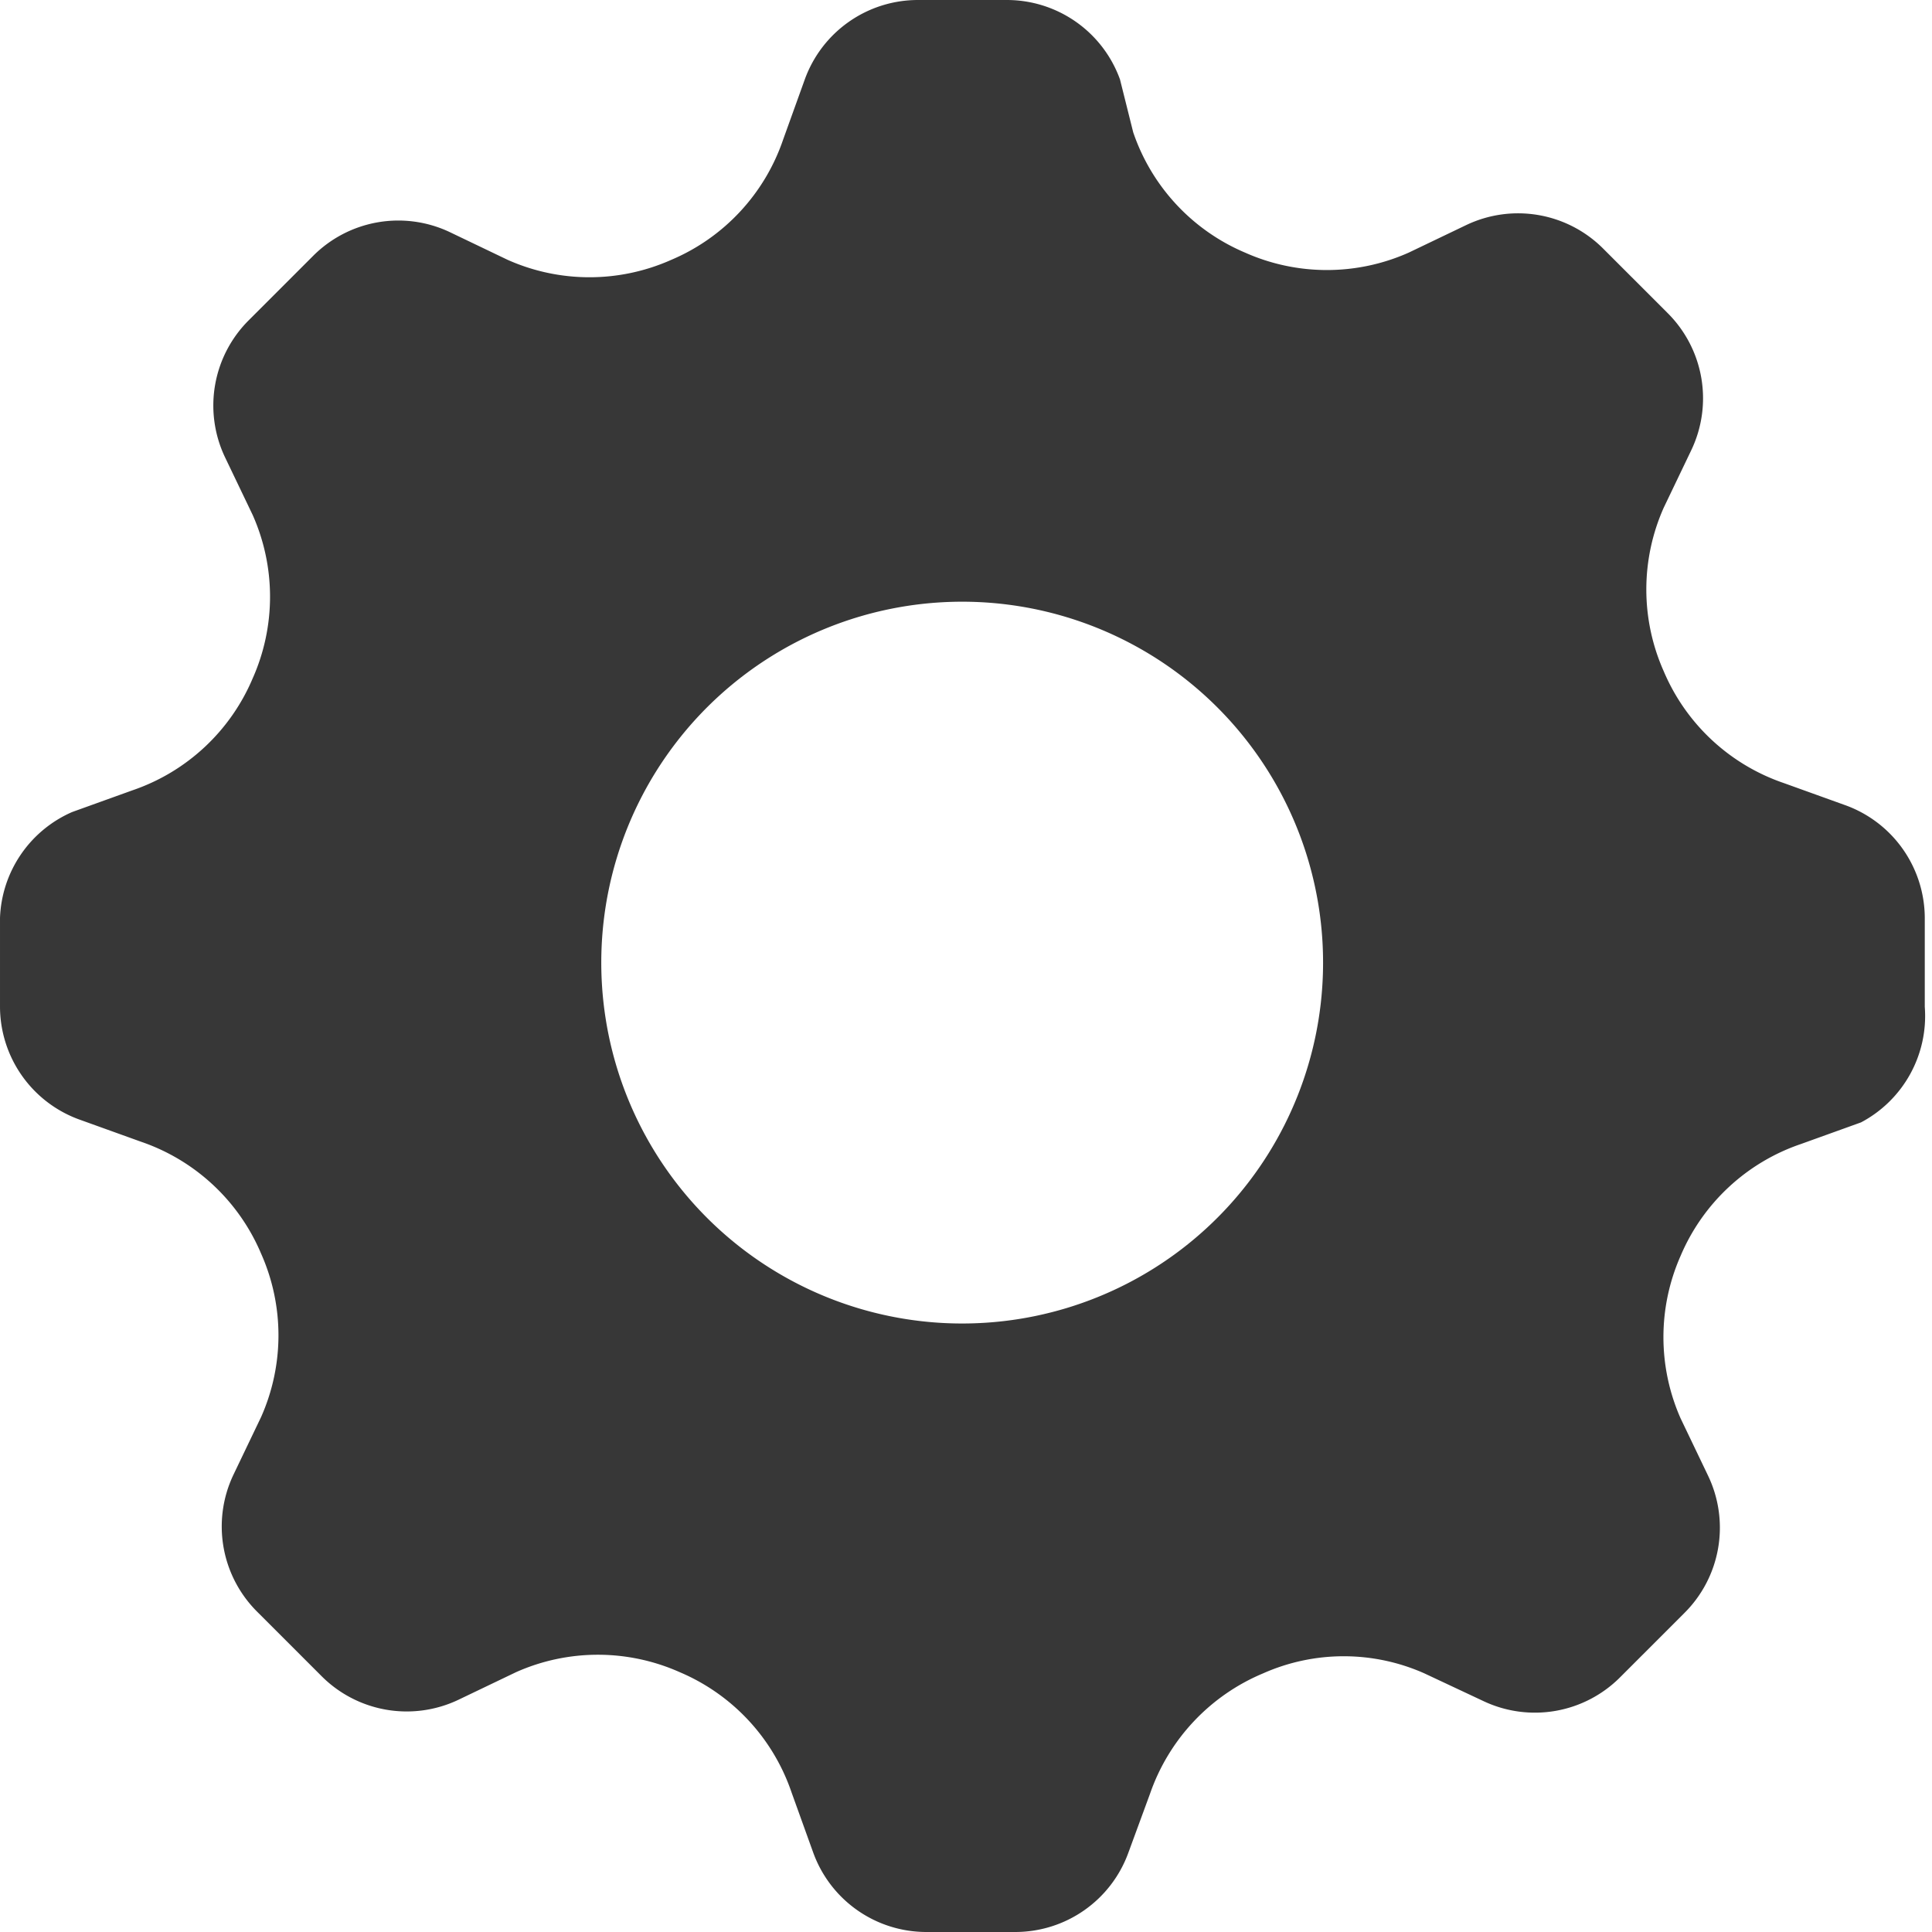 <?xml version="1.0" standalone="no"?><!DOCTYPE svg PUBLIC "-//W3C//DTD SVG 1.1//EN" "http://www.w3.org/Graphics/SVG/1.1/DTD/svg11.dtd"><svg t="1514527715774" class="icon" style="" viewBox="0 0 1024 1024" version="1.1" xmlns="http://www.w3.org/2000/svg" p-id="14826" xmlns:xlink="http://www.w3.org/1999/xlink" width="48" height="48"><defs><style type="text/css"></style></defs><path d="M977.455 426.56l-31.88-11.477a106.481 106.481 0 0 1-63.761-59.298 106.481 106.481 0 0 1 0-86.715l14.665-30.605a63.761 63.761 0 0 0-12.752-72.687l-33.793-33.793a63.761 63.761 0 0 0-72.687-12.752l-30.605 14.665a106.481 106.481 0 0 1-86.715 0 106.481 106.481 0 0 1-59.298-63.761L593.614 42.082A63.761 63.761 0 0 0 533.679 0h-47.183a63.761 63.761 0 0 0-59.935 42.082l-11.477 31.88a106.481 106.481 0 0 1-59.298 63.761 106.481 106.481 0 0 1-86.715 0l-30.605-14.665a63.761 63.761 0 0 0-72.687 12.752l-33.793 33.793a63.761 63.761 0 0 0-12.752 72.687l14.665 30.605a106.481 106.481 0 0 1 0 86.715 106.481 106.481 0 0 1-63.761 59.298l-31.88 11.477a63.761 63.761 0 0 0-38.257 56.11v47.183a63.761 63.761 0 0 0 42.72 59.935l31.88 11.477a106.481 106.481 0 0 1 63.761 59.298 106.481 106.481 0 0 1 0 86.715l-14.665 30.605a63.761 63.761 0 0 0 12.752 72.687l33.793 33.793a63.761 63.761 0 0 0 72.687 12.752l30.605-14.665a106.481 106.481 0 0 1 86.715 0 106.481 106.481 0 0 1 59.298 63.761l11.477 31.88a63.761 63.761 0 0 0 59.935 42.082h47.183a63.761 63.761 0 0 0 59.935-42.082l11.477-31.243a107.118 107.118 0 0 1 59.935-63.761 105.205 105.205 0 0 1 85.44 0l31.243 14.665a63.761 63.761 0 0 0 72.687-12.752l33.793-33.793a63.761 63.761 0 0 0 12.752-72.687l-14.665-30.605a106.481 106.481 0 0 1 0-86.077 106.481 106.481 0 0 1 63.761-59.298l31.88-11.477a63.761 63.761 0 0 0 33.793-61.21v-47.183a63.761 63.761 0 0 0-42.72-59.935z m-279.91 121.146a191.283 191.283 0 1 1-225.076-225.076 191.283 191.283 0 0 1 225.076 225.076z" p-id="14827" fill="#373737"></path></svg>